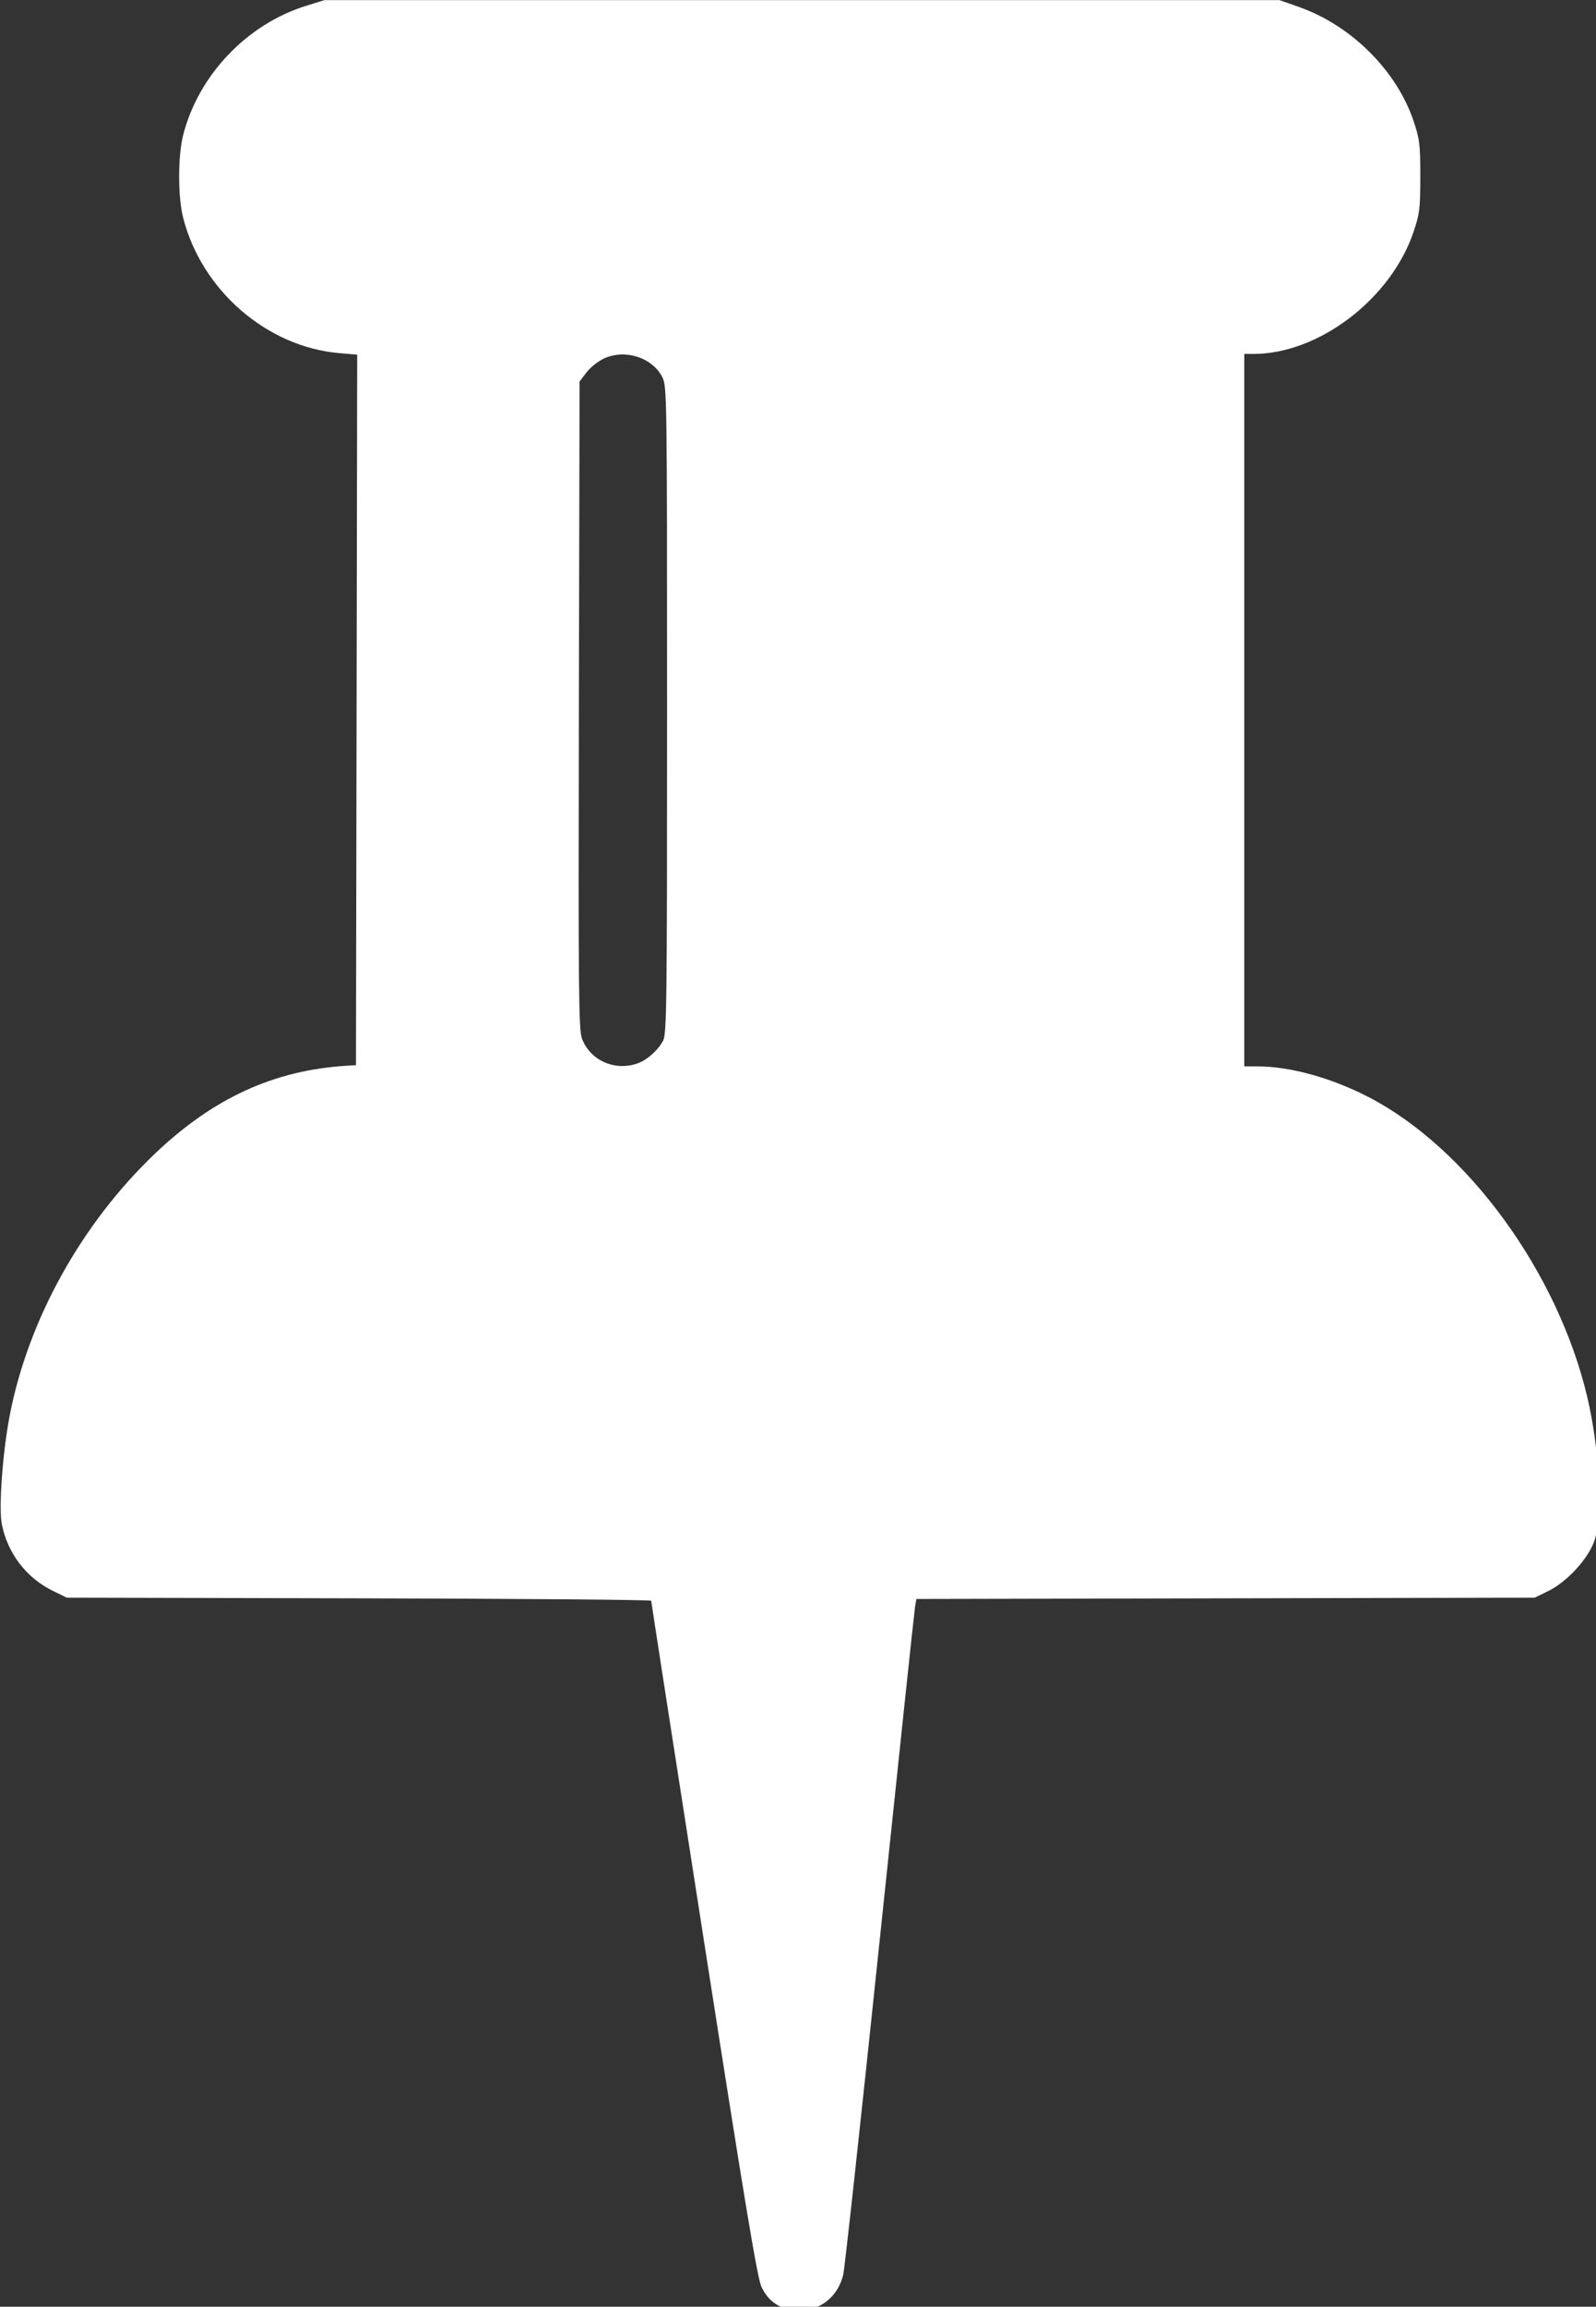 <?xml version="1.0" encoding="UTF-8" standalone="no"?>
<!-- Created with Inkscape (http://www.inkscape.org/) -->

<svg
   width="174.02mm"
   height="251.395mm"
   viewBox="0 0 174.02 251.395"
   version="1.1"
   id="svg5"
   xml:space="preserve"
   inkscape:version="1.2.1 (9c6d41e, 2022-07-14)"
   sodipodi:docname="pushpin.svg"
   xmlns:inkscape="http://www.inkscape.org/namespaces/inkscape"
   xmlns:sodipodi="http://sodipodi.sourceforge.net/DTD/sodipodi-0.dtd"
   xmlns="http://www.w3.org/2000/svg"
   xmlns:svg="http://www.w3.org/2000/svg"><rect x="0" y="0" width="174.02" height="251.395" fill="#333333" stroke="none"/><sodipodi:namedview
     id="namedview7"
     pagecolor="#ffffff"
     bordercolor="#000000"
     borderopacity="0.25"
     inkscape:showpageshadow="2"
     inkscape:pageopacity="0.0"
     inkscape:pagecheckerboard="0"
     inkscape:deskcolor="#d1d1d1"
     inkscape:document-units="mm"
     showgrid="false"
     inkscape:zoom="0.43565115"
     inkscape:cx="661.0794"
     inkscape:cy="767.81618"
     inkscape:window-width="1512"
     inkscape:window-height="855"
     inkscape:window-x="0"
     inkscape:window-y="38"
     inkscape:window-maximized="0"
     inkscape:current-layer="layer1" /><defs
     id="defs2" /><g
     inkscape:label="Layer 1"
     inkscape:groupmode="layer"
     id="layer1"
     transform="translate(-18.383,-22.335)"><path
       style="fill:#ffffff;stroke-width:3.78"
       d="m 506.123,983.041 c -4.977,-1.238 -8.353,-4.088 -10.775,-9.093 C 493.662,970.465 488.504,939.442 471.578,831 459.688,754.825 449.97,692.17 449.98,691.766 c 0.011,-0.404 -54.093,-0.854 -120.23,-1 L 209.5,690.5 203.717,687.66 C 192.901,682.349 185.198,672.3 182.804,660.377 c -1.356,-6.752 0.29,-29.579 3.232,-44.825 7.608,-39.422 29.586,-78.972 59.905,-107.8 23.896,-22.721 48.838,-34.152 78.559,-36.002 l 4,-0.249 0.253,-146.103 0.253,-146.103 -7.301,-0.617 C 291.9,176.157 265.018,152.884 257.396,123 c -2.195,-8.606 -2.195,-25.394 0,-34 C 263.682,64.354 283.614,43.413 308,35.832 L 315.5,33.5 H 512 708.5 l 8,2.816 c 21.567,7.591 40.234,26.198 47.207,47.054 2.459,7.355 2.718,9.514 2.718,22.631 0,13.116 -0.259,15.276 -2.718,22.631 C 754.468,156.266 724.729,179 697.816,179 H 694 V 325.5 472 h 5.369 c 13.418,0 30.371,4.673 45.725,12.603 40.676,21.008 77.918,72.051 90.033,123.397 5.202,22.048 6.493,49.595 2.789,59.497 -2.763,7.386 -11.243,16.534 -18.737,20.214 L 813.5,690.5 l -127.208,0.269 -127.208,0.269 -0.55,3.231 C 558.231,696.046 551.704,757.575 544.03,831 c -7.674,73.425 -14.446,135.517 -15.05,137.982 -2.62,10.707 -12.329,16.679 -22.858,14.059 z M 444.101,470.864 c 4.019,-1.343 8.425,-5.185 10.739,-9.364 1.524,-2.753 1.661,-13.928 1.661,-136 0,-128.811 -0.06,-133.121 -1.906,-136.839 -4.008,-8.072 -15.083,-11.75 -23.787,-7.899 -2.526,1.117 -5.8,3.675 -7.415,5.792 l -2.892,3.791 -0.275,133.078 c -0.244,118.203 -0.101,133.536 1.275,137.177 3.359,8.885 13.265,13.384 22.6,10.265 z"
       id="path338"
       transform="matrix(0.265,0,0,0.265,-29.857,13.472)" /></g></svg>
